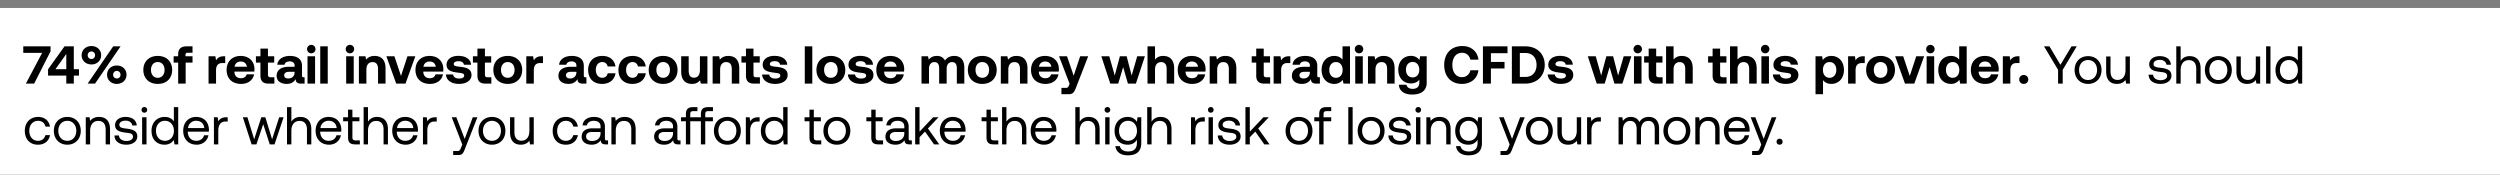 <svg width="329" height="23" viewBox="0 0 329 23" fill="none" xmlns="http://www.w3.org/2000/svg"><rect x="0" y="0" width="329" height="23" fill="#333333" stroke="none"/><path fill="#fff" d="M0 1h329v22H0z"/><path stroke="#7F7F7F" d="M0 .5h329"/><path d="M3.063 6.954h2.485L3.406 11h1.092l2.156-4.249V6.1H3.063v.854zM6.325 9.95h2.4V11h.988V9.95h.679v-.84h-.68V6.1H8.489L6.325 9.117v.833zm2.4-2.849V9.11H7.292l1.435-2.009zm2.02.168c0 .7.546 1.211 1.288 1.211.735 0 1.28-.511 1.28-1.211 0-.7-.546-1.211-1.28-1.211-.742 0-1.288.511-1.288 1.211zM12.508 11l3.36-4.9h-.973l-3.36 4.9h.973zm.006-3.731c0 .287-.21.497-.482.497a.48.48 0 01-.49-.497c0-.28.21-.497.49-.497.273 0 .482.217.482.497zm1.575 2.562c0 .7.546 1.211 1.281 1.211.742 0 1.281-.511 1.281-1.211 0-.7-.539-1.211-1.28-1.211-.736 0-1.281.511-1.281 1.211zm1.771 0a.48.48 0 01-.49.497.479.479 0 01-.482-.497c0-.28.21-.497.482-.497.28 0 .49.217.49.497zm4.9 1.211c1.148 0 1.897-.728 1.897-1.841 0-1.106-.749-1.841-1.897-1.841-1.148 0-1.897.735-1.897 1.841 0 1.106.75 1.841 1.897 1.841zm0-.805c-.553 0-.889-.427-.889-1.036s.336-1.036.89-1.036c.552 0 .895.427.895 1.036s-.343 1.036-.896 1.036zm2.09-2.002h.596V11h.987V8.235h.903v-.833h-.924v-.168c0-.203.098-.294.294-.294h.63V6.1h-.805c-.728 0-1.085.371-1.085 1.036v.266h-.595v.833zm6.619-.833c-.56 0-.84.217-1.037.539l-.09-.539h-.896V11h.986V9.236c0-.546.224-.938.813-.938h.392v-.896h-.169zm2.27 3.64c.96 0 1.582-.56 1.694-1.26h-.973c-.084.336-.364.511-.763.511-.497 0-.826-.308-.847-.819v-.049h2.611c.021-.112.028-.231.028-.336-.014-1.057-.742-1.729-1.82-1.729-1.113 0-1.848.728-1.848 1.848 0 1.113.721 1.834 1.918 1.834zm-.868-2.261c.056-.427.378-.686.805-.686.448 0 .75.245.82.686h-1.625zm3.403 1.19c0 .686.343 1.029 1.029 1.029h.805v-.833h-.49c-.26 0-.357-.105-.357-.357V8.235h.826v-.833h-.826V6.394h-.987v1.008h-.595v.833h.595v1.736zm5.7.196c-.154 0-.23-.035-.23-.224V8.669c0-.861-.582-1.309-1.59-1.309-.952 0-1.596.462-1.666 1.162h.952c.042-.266.301-.441.686-.441.413 0 .644.21.644.532v.175h-.714c-1.078 0-1.652.434-1.652 1.197 0 .686.56 1.057 1.337 1.057.56 0 .924-.231 1.176-.63-.007.343.154.588.665.588h.504v-.833h-.112zm-1.204-.651c-.007.49-.322.812-.84.812-.329 0-.532-.161-.532-.413 0-.301.238-.469.651-.469h.721v.07zm2.195-2.499a.556.556 0 100-1.113.556.556 0 100 1.113zM40.469 11h.994V7.402h-.994V11zm1.675 0h.987V6.1h-.987V11zm3.908-3.983a.556.556 0 100-1.113.556.556 0 100 1.113zM45.555 11h.994V7.402h-.994V11zm3.74-3.64c-.553 0-.882.21-1.113.49l-.091-.448h-.861V11h.987V9.159c0-.623.294-.987.805-.987.497 0 .728.322.728.931V11h.987V9.005c0-1.232-.665-1.645-1.442-1.645zM52.14 11h1.225l1.295-3.598h-1.036l-.854 2.59-.868-2.59h-1.057L52.14 11zm4.456.042c.959 0 1.582-.56 1.694-1.26h-.973c-.084.336-.364.511-.763.511-.497 0-.826-.308-.847-.819v-.049h2.61c.022-.112.029-.231.029-.336-.014-1.057-.742-1.729-1.82-1.729-1.113 0-1.848.728-1.848 1.848 0 1.113.72 1.834 1.918 1.834zm-.868-2.261c.056-.427.378-.686.805-.686.448 0 .749.245.819.686h-1.624zm2.962 1.022c.042.77.72 1.239 1.722 1.239.966 0 1.638-.455 1.638-1.169 0-.812-.686-1.001-1.512-1.085-.518-.063-.826-.091-.826-.364 0-.231.252-.371.637-.371.399 0 .672.175.7.462h.945c-.05-.735-.714-1.162-1.68-1.162-.924-.007-1.547.462-1.547 1.176 0 .742.65.931 1.49 1.029.582.077.827.098.827.392 0 .252-.252.385-.665.385-.483 0-.756-.217-.791-.532h-.938zm4.139.168c0 .686.343 1.029 1.029 1.029h.805v-.833h-.49c-.26 0-.357-.105-.357-.357V8.235h.826v-.833h-.826V6.394h-.987v1.008h-.595v.833h.595v1.736zm3.993 1.071c1.148 0 1.897-.728 1.897-1.841 0-1.106-.75-1.841-1.897-1.841-1.148 0-1.897.735-1.897 1.841 0 1.106.749 1.841 1.897 1.841zm0-.805c-.553 0-.89-.427-.89-1.036s.337-1.036.89-1.036c.553 0 .896.427.896 1.036s-.343 1.036-.896 1.036zm4.463-2.835c-.56 0-.84.217-1.036.539l-.091-.539h-.896V11h.987V9.236c0-.546.224-.938.812-.938h.392v-.896h-.168zm5.775 2.765c-.154 0-.23-.035-.23-.224V8.669c0-.861-.582-1.309-1.59-1.309-.952 0-1.596.462-1.666 1.162h.952c.042-.266.301-.441.686-.441.413 0 .644.21.644.532v.175h-.714c-1.078 0-1.652.434-1.652 1.197 0 .686.56 1.057 1.337 1.057.56 0 .924-.231 1.176-.63-.007.343.154.588.665.588h.504v-.833h-.112zm-1.204-.651c-.007.49-.322.812-.84.812-.329 0-.532-.161-.532-.413 0-.301.238-.469.651-.469h.721v.07zm3.378 1.526c.98 0 1.631-.539 1.771-1.4H79.97c-.07.364-.329.595-.714.595-.518 0-.847-.42-.847-1.036 0-.609.33-1.036.847-1.036.385 0 .63.224.714.581H81c-.14-.854-.75-1.386-1.73-1.386-1.14 0-1.869.728-1.869 1.841 0 1.134.693 1.841 1.834 1.841zm3.986 0c.98 0 1.63-.539 1.77-1.4h-1.035c-.07.364-.33.595-.714.595-.518 0-.847-.42-.847-1.036 0-.609.329-1.036.847-1.036.385 0 .63.224.714.581h1.029c-.14-.854-.75-1.386-1.73-1.386-1.14 0-1.868.728-1.868 1.841 0 1.134.693 1.841 1.834 1.841zm4.048 0c1.148 0 1.897-.728 1.897-1.841 0-1.106-.749-1.841-1.897-1.841-1.148 0-1.897.735-1.897 1.841 0 1.106.749 1.841 1.897 1.841zm0-.805c-.553 0-.889-.427-.889-1.036s.336-1.036.889-1.036c.553 0 .896.427.896 1.036s-.343 1.036-.896 1.036zm4.841-1.036c0 .665-.287 1.022-.777 1.022-.49 0-.7-.315-.7-.959V7.402h-.987v1.995c0 1.274.686 1.645 1.428 1.645.511 0 .826-.196 1.057-.476l.091.434h.875V7.402h-.987v1.799zm3.739-1.841c-.553 0-.882.21-1.114.49l-.09-.448h-.862V11h.987V9.159c0-.623.294-.987.805-.987.498 0 .728.322.728.931V11h.987V9.005c0-1.232-.665-1.645-1.442-1.645zm2.322 2.611c0 .686.343 1.029 1.03 1.029h.804v-.833h-.49c-.259 0-.357-.105-.357-.357V8.235h.826v-.833h-.826V6.394h-.987v1.008h-.595v.833h.595v1.736zm2.123-.168c.042.77.721 1.239 1.722 1.239.966 0 1.638-.455 1.638-1.169 0-.812-.686-1.001-1.512-1.085-.518-.063-.826-.091-.826-.364 0-.231.252-.371.637-.371.399 0 .672.175.7.462h.945c-.049-.735-.714-1.162-1.68-1.162-.924-.007-1.547.462-1.547 1.176 0 .742.651.931 1.491 1.029.581.077.826.098.826.392 0 .252-.252.385-.665.385-.483 0-.756-.217-.791-.532h-.938zM105.909 11h.987V6.1h-.987V11zm3.432.042c1.148 0 1.897-.728 1.897-1.841 0-1.106-.749-1.841-1.897-1.841-1.148 0-1.897.735-1.897 1.841 0 1.106.749 1.841 1.897 1.841zm0-.805c-.553 0-.889-.427-.889-1.036s.336-1.036.889-1.036c.553 0 .896.427.896 1.036s-.343 1.036-.896 1.036zm2.245-.434c.042.77.721 1.239 1.722 1.239.966 0 1.638-.455 1.638-1.169 0-.812-.686-1.001-1.512-1.085-.518-.063-.826-.091-.826-.364 0-.231.252-.371.637-.371.399 0 .672.175.7.462h.945c-.049-.735-.714-1.162-1.68-1.162-.924-.007-1.547.462-1.547 1.176 0 .742.651.931 1.491 1.029.581.077.826.098.826.392 0 .252-.252.385-.665.385-.483 0-.756-.217-.791-.532h-.938zm5.658 1.239c.959 0 1.582-.56 1.694-1.26h-.973c-.084.336-.364.511-.763.511-.497 0-.826-.308-.847-.819v-.049h2.611c.021-.112.028-.231.028-.336-.014-1.057-.742-1.729-1.82-1.729-1.113 0-1.848.728-1.848 1.848 0 1.113.721 1.834 1.918 1.834zm-.868-2.261c.056-.427.378-.686.805-.686.448 0 .749.245.819.686h-1.624zm9.199-1.421c-.546 0-.966.224-1.218.609-.224-.455-.637-.616-1.078-.609-.525.007-.84.21-1.057.49l-.091-.448h-.861V11h.987V9.04c0-.539.28-.868.707-.868.434 0 .63.28.63.819V11h.987V9.033c0-.546.287-.861.714-.861s.623.28.623.819V11h.987V8.935c0-1.155-.588-1.575-1.33-1.575zm3.693 3.682c1.148 0 1.897-.728 1.897-1.841 0-1.106-.749-1.841-1.897-1.841-1.148 0-1.897.735-1.897 1.841 0 1.106.749 1.841 1.897 1.841zm0-.805c-.553 0-.889-.427-.889-1.036s.336-1.036.889-1.036c.553 0 .896.427.896 1.036s-.343 1.036-.896 1.036zm4.505-2.877c-.553 0-.882.21-1.113.49l-.091-.448h-.861V11h.987V9.159c0-.623.294-.987.805-.987.497 0 .728.322.728.931V11h.987V9.005c0-1.232-.665-1.645-1.442-1.645zm3.828 3.682c.959 0 1.582-.56 1.694-1.26h-.973c-.084.336-.364.511-.763.511-.497 0-.826-.308-.847-.819v-.049h2.611c.021-.112.028-.231.028-.336-.014-1.057-.742-1.729-1.82-1.729-1.113 0-1.848.728-1.848 1.848 0 1.113.721 1.834 1.918 1.834zm-.868-2.261c.056-.427.378-.686.805-.686.448 0 .749.245.819.686h-1.624zm4.023 2.24l-.091.238c-.098.245-.182.308-.434.308h-.546v.833h.959c.56 0 .742-.294.966-.889l1.596-4.109h-1.057l-.854 2.562-.875-2.562h-1.05l1.386 3.619zm5.355-.021h1.05l.644-2.17.63 2.17h1.05l1.183-3.598h-1.008l-.735 2.541-.658-2.541h-.889l-.679 2.534-.721-2.534h-1.043L146.111 11zm6.953-3.64c-.511 0-.833.203-1.064.483V6.1h-.987V11H152V9.152c0-.616.301-.98.805-.98.49 0 .728.329.728.917V11h.987V9.005c0-1.218-.658-1.645-1.456-1.645zm3.842 3.682c.959 0 1.582-.56 1.694-1.26h-.973c-.084.336-.364.511-.763.511-.497 0-.826-.308-.847-.819v-.049h2.611c.021-.112.028-.231.028-.336-.014-1.057-.742-1.729-1.82-1.729-1.113 0-1.848.728-1.848 1.848 0 1.113.721 1.834 1.918 1.834zm-.868-2.261c.056-.427.378-.686.805-.686.448 0 .749.245.819.686h-1.624zm5.223-1.421c-.553 0-.882.21-1.113.49l-.091-.448h-.861V11h.987V9.159c0-.623.294-.987.805-.987.497 0 .728.322.728.931V11h.987V9.005c0-1.232-.665-1.645-1.442-1.645zm4.059 2.611c0 .686.343 1.029 1.029 1.029h.805v-.833h-.49c-.259 0-.357-.105-.357-.357V8.235h.826v-.833h-.826V6.394h-.987v1.008h-.595v.833h.595v1.736zm4.314-2.569c-.56 0-.84.217-1.036.539l-.091-.539h-.896V11h.987V9.236c0-.546.224-.938.812-.938h.392v-.896h-.168zm3.95 2.765c-.154 0-.231-.035-.231-.224V8.669c0-.861-.581-1.309-1.589-1.309-.952 0-1.596.462-1.666 1.162h.952c.042-.266.301-.441.686-.441.413 0 .644.21.644.532v.175h-.714c-1.078 0-1.652.434-1.652 1.197 0 .686.56 1.057 1.337 1.057.56 0 .924-.231 1.176-.63-.007.343.154.588.665.588h.504v-.833h-.112zm-1.204-.651c-.007.49-.322.812-.84.812-.329 0-.532-.161-.532-.413 0-.301.238-.469.651-.469h.721v.07zm4.295-1.666c-.231-.294-.588-.49-1.085-.49-.959 0-1.666.721-1.666 1.834 0 1.141.707 1.848 1.673 1.848.518 0 .868-.231 1.106-.539l.098.497h.861V6.1h-.987v1.75zm-.861 2.387c-.539 0-.882-.42-.882-1.036 0-.616.343-1.036.882-1.036.539 0 .875.427.875 1.043 0 .609-.336 1.029-.875 1.029zm3.033-3.22a.556.556 0 100-1.113.556.556 0 100 1.113zM178.35 11h.994V7.402h-.994V11zm3.74-3.64c-.553 0-.882.21-1.113.49l-.091-.448h-.861V11h.987V9.159c0-.623.294-.987.805-.987.497 0 .728.322.728.931V11h.987V9.005c0-1.232-.665-1.645-1.442-1.645zm4.71.539a1.346 1.346 0 00-1.12-.546c-.959 0-1.666.714-1.666 1.813 0 1.113.707 1.82 1.673 1.813.504 0 .861-.196 1.099-.497v.378c0 .56-.329.833-.882.833-.455 0-.728-.196-.819-.539h-.994c.049.833.735 1.288 1.736 1.288 1.379 0 1.925-.658 1.925-1.547V7.402h-.868l-.084.497zm-.896 2.289c-.539 0-.882-.413-.882-1.015 0-.602.343-1.022.882-1.022.539 0 .875.427.875 1.029 0 .595-.336 1.008-.875 1.008zm6.491.854c1.197 0 2.044-.728 2.163-1.792h-1.057c-.126.546-.518.903-1.113.903-.791 0-1.26-.665-1.26-1.603 0-.945.476-1.603 1.274-1.603.581 0 .973.357 1.099.903h1.064c-.126-1.064-.945-1.792-2.107-1.792-1.484 0-2.401.987-2.401 2.492s.882 2.492 2.338 2.492zm2.759-.042h1.05V9.012h1.792v-.861h-1.792V7.003h2.184V6.1h-3.234V11zm5.593 0c1.526 0 2.541-1.022 2.541-2.457 0-1.442-1.015-2.443-2.541-2.443h-1.785V11h1.785zm-.735-4.025h.735c.938 0 1.463.63 1.463 1.568 0 .931-.525 1.582-1.463 1.582h-.735v-3.15zm3.668 2.828c.042.77.721 1.239 1.722 1.239.966 0 1.638-.455 1.638-1.169 0-.812-.686-1.001-1.512-1.085-.518-.063-.826-.091-.826-.364 0-.231.252-.371.637-.371.399 0 .672.175.7.462h.945c-.049-.735-.714-1.162-1.68-1.162-.924-.007-1.547.462-1.547 1.176 0 .742.651.931 1.491 1.029.581.077.826.098.826.392 0 .252-.252.385-.665.385-.483 0-.756-.217-.791-.532h-.938zM210.129 11h1.05l.644-2.17.63 2.17h1.05l1.183-3.598h-1.008l-.735 2.541-.658-2.541h-.889l-.679 2.534-.721-2.534h-1.043L210.129 11zm5.399-3.983a.556.556 0 100-1.113.556.556 0 100 1.113zM215.031 11h.994V7.402h-.994V11zm1.934-1.029c0 .686.343 1.029 1.029 1.029h.805v-.833h-.49c-.259 0-.357-.105-.357-.357V8.235h.826v-.833h-.826V6.394h-.987v1.008h-.595v.833h.595v1.736zm4.342-2.611c-.511 0-.833.203-1.064.483V6.1h-.987V11h.987V9.152c0-.616.301-.98.805-.98.49 0 .728.329.728.917V11h.987V9.005c0-1.218-.658-1.645-1.456-1.645zm4.073 2.611c0 .686.343 1.029 1.029 1.029h.805v-.833h-.49c-.259 0-.357-.105-.357-.357V8.235h.826v-.833h-.826V6.394h-.987v1.008h-.595v.833h.595v1.736zm4.342-2.611c-.511 0-.833.203-1.064.483V6.1h-.987V11h.987V9.152c0-.616.301-.98.805-.98.49 0 .728.329.728.917V11h.987V9.005c0-1.218-.658-1.645-1.456-1.645zm2.575-.343a.556.556 0 100-1.113.556.556 0 100 1.113zM231.8 11h.994V7.402h-.994V11zm1.507-1.197c.042.77.721 1.239 1.722 1.239.966 0 1.638-.455 1.638-1.169 0-.812-.686-1.001-1.512-1.085-.518-.063-.826-.091-.826-.364 0-.231.252-.371.637-.371.399 0 .672.175.7.462h.945c-.049-.735-.714-1.162-1.68-1.162-.924-.007-1.547.462-1.547 1.176 0 .742.651.931 1.491 1.029.581.077.826.098.826.392 0 .252-.252.385-.665.385-.483 0-.756-.217-.791-.532h-.938zm7.681-2.443c-.511 0-.875.231-1.106.539l-.098-.497h-.861V12.4h.987v-1.855c.231.294.588.497 1.085.497.966 0 1.666-.714 1.666-1.834 0-1.134-.7-1.855-1.673-1.848zm-.217 2.877c-.539 0-.875-.427-.875-1.043 0-.609.336-1.029.875-1.029.539 0 .889.42.889 1.029 0 .616-.35 1.043-.889 1.043zm4.461-2.835c-.56 0-.84.217-1.036.539l-.091-.539h-.896V11h.987V9.236c0-.546.224-.938.812-.938h.392v-.896h-.168zm2.25 3.64c1.148 0 1.897-.728 1.897-1.841 0-1.106-.749-1.841-1.897-1.841-1.148 0-1.897.735-1.897 1.841 0 1.106.749 1.841 1.897 1.841zm0-.805c-.553 0-.889-.427-.889-1.036s.336-1.036.889-1.036c.553 0 .896.427.896 1.036s-.343 1.036-.896 1.036zm3.214.763h1.225l1.295-3.598h-1.036l-.854 2.59-.868-2.59h-1.057L250.696 11zm3.346-3.983a.556.556 0 100-1.113.556.556 0 100 1.113zM253.545 11h.994V7.402h-.994V11zm4.286-3.15c-.231-.294-.588-.49-1.085-.49-.959 0-1.666.721-1.666 1.834 0 1.141.707 1.848 1.673 1.848.518 0 .868-.231 1.106-.539l.098.497h.861V6.1h-.987v1.75zm-.861 2.387c-.539 0-.882-.42-.882-1.036 0-.616.343-1.036.882-1.036.539 0 .875.427.875 1.043 0 .609-.336 1.029-.875 1.029zm4.314.805c.959 0 1.582-.56 1.694-1.26h-.973c-.084.336-.364.511-.763.511-.497 0-.826-.308-.847-.819v-.049h2.611c.021-.112.028-.231.028-.336-.014-1.057-.742-1.729-1.82-1.729-1.113 0-1.848.728-1.848 1.848 0 1.113.721 1.834 1.918 1.834zm-.868-2.261c.056-.427.378-.686.805-.686.448 0 .749.245.819.686h-1.624zm5.18-1.379c-.56 0-.84.217-1.036.539l-.091-.539h-.896V11h.987V9.236c0-.546.224-.938.812-.938h.392v-.896h-.168zm.136 3.059c0 .336.252.581.595.581a.574.574 0 00.595-.581.576.576 0 00-.595-.588.572.572 0 00-.595.588zm5.111-1.274V11h.609V9.187L273.3 6.1h-.686l-1.463 2.429-1.442-2.429h-.714l1.848 3.087zm3.947 1.855c1.043 0 1.771-.742 1.771-1.827s-.728-1.827-1.771-1.827-1.771.742-1.771 1.827.728 1.827 1.771 1.827zm0-.511c-.707 0-1.183-.553-1.183-1.316s.476-1.316 1.183-1.316c.707 0 1.183.553 1.183 1.316s-.476 1.316-1.183 1.316zm4.928-1.316c0 .805-.392 1.302-1.043 1.302-.595 0-.931-.392-.931-1.134V7.43h-.574v1.988c0 1.183.623 1.624 1.407 1.624.588 0 .931-.252 1.141-.518l.077.476h.497V7.43h-.574v1.785zm3.042.609c.014.784.651 1.218 1.575 1.218.791 0 1.428-.413 1.428-1.078 0-.791-.651-.945-1.463-1.043-.518-.063-.896-.112-.896-.504 0-.329.336-.539.833-.539.49 0 .826.273.868.637h.588c-.056-.742-.644-1.12-1.456-1.127-.805-.007-1.4.42-1.4 1.071 0 .742.637.903 1.435 1.001.532.063.924.098.924.546 0 .329-.357.546-.861.546-.595 0-.966-.308-.987-.728h-.588zm5.39-2.436c-.602 0-.966.294-1.176.63V6.1h-.574V11h.574V9.215c0-.805.413-1.302 1.078-1.302.616 0 .973.392.973 1.134V11h.574V9.012c0-1.183-.651-1.624-1.449-1.624zm3.784 3.654c1.043 0 1.771-.742 1.771-1.827s-.728-1.827-1.771-1.827-1.771.742-1.771 1.827.728 1.827 1.771 1.827zm0-.511c-.707 0-1.183-.553-1.183-1.316s.476-1.316 1.183-1.316c.707 0 1.183.553 1.183 1.316s-.476 1.316-1.183 1.316zm4.929-1.316c0 .805-.392 1.302-1.043 1.302-.595 0-.931-.392-.931-1.134V7.43h-.574v1.988c0 1.183.623 1.624 1.407 1.624.588 0 .931-.252 1.141-.518l.077.476h.497V7.43h-.574v1.785zM298.219 11h.574V6.1h-.574V11zm4.175-3.024c-.217-.343-.623-.588-1.225-.588-.987 0-1.715.735-1.715 1.827 0 1.162.728 1.827 1.715 1.827.602 0 .987-.287 1.225-.616l.077.574h.497V6.1h-.574v1.876zm-1.169 2.555c-.707 0-1.183-.539-1.183-1.316s.476-1.316 1.183-1.316c.7 0 1.176.546 1.176 1.33 0 .763-.476 1.302-1.176 1.302zM4.995 19.042c.868 0 1.449-.49 1.589-1.26h-.609c-.112.455-.462.749-.973.749-.686 0-1.148-.532-1.148-1.309 0-.777.462-1.323 1.148-1.323.525 0 .875.287.98.763h.602c-.147-.784-.7-1.274-1.575-1.274-1.036 0-1.743.742-1.743 1.834 0 1.113.686 1.82 1.729 1.82zm3.863 0c1.043 0 1.771-.742 1.771-1.827s-.728-1.827-1.77-1.827c-1.044 0-1.772.742-1.772 1.827s.728 1.827 1.771 1.827zm0-.511c-.707 0-1.183-.553-1.183-1.316s.476-1.316 1.183-1.316c.707 0 1.183.553 1.183 1.316s-.476 1.316-1.183 1.316zm4.18-3.143c-.603 0-.966.252-1.177.525l-.077-.483h-.497V19h.574v-1.785c0-.805.406-1.302 1.079-1.302.623 0 .966.392.966 1.134V19h.573v-1.988c0-1.183-.636-1.624-1.441-1.624zm2.026 2.436c.014.784.651 1.218 1.575 1.218.791 0 1.428-.413 1.428-1.078 0-.791-.65-.945-1.463-1.043-.518-.063-.896-.112-.896-.504 0-.329.336-.539.833-.539.49 0 .826.273.868.637h.588c-.056-.742-.644-1.12-1.456-1.127-.805-.007-1.4.42-1.4 1.071 0 .742.637.903 1.435 1.001.532.063.924.098.924.546 0 .329-.357.546-.86.546-.596 0-.967-.308-.988-.728h-.588zm3.934-2.996a.36.36 0 00.371-.371.36.36 0 00-.37-.371.36.36 0 00-.371.371.36.36 0 00.37.371zM18.704 19h.575v-3.57h-.575V19zm4.175-3.024c-.217-.343-.623-.588-1.225-.588-.987 0-1.715.735-1.715 1.827 0 1.162.728 1.827 1.715 1.827.602 0 .987-.287 1.225-.616l.077.574h.497v-4.9h-.574v1.876zm-1.17 2.555c-.706 0-1.182-.539-1.182-1.316s.476-1.316 1.183-1.316c.7 0 1.176.546 1.176 1.33 0 .763-.476 1.302-1.176 1.302zm4.17.511c.827 0 1.415-.525 1.555-1.239h-.581c-.12.462-.511.728-1.015.728-.68 0-1.106-.476-1.127-1.155v-.049h2.772c.007-.084.014-.168.014-.245-.028-1.057-.686-1.694-1.694-1.694s-1.694.742-1.694 1.827c0 1.092.7 1.827 1.77 1.827zm-1.133-2.191a1.057 1.057 0 011.064-.959c.595 0 1.015.343 1.07.959h-2.134zm5.058-1.421c-.637 0-.91.266-1.078.539l-.077-.539h-.497V19h.574v-1.82c0-.567.203-1.19.952-1.19h.287v-.56h-.161zm3.31 3.57h.63l.895-2.653L35.5 19h.63l1.19-3.57h-.58l-.932 2.905-.889-2.905h-.532l-.938 2.905-.889-2.905h-.602L33.113 19zm6.406-3.612c-.602 0-.966.294-1.176.63V14.1h-.574V19h.574v-1.785c0-.805.413-1.302 1.078-1.302.616 0 .973.392.973 1.134V19h.574v-1.988c0-1.183-.651-1.624-1.45-1.624zm3.785 3.654c.826 0 1.414-.525 1.554-1.239h-.581c-.12.462-.511.728-1.015.728-.68 0-1.106-.476-1.127-1.155v-.049h2.772c.007-.084.014-.168.014-.245-.028-1.057-.686-1.694-1.694-1.694s-1.694.742-1.694 1.827c0 1.092.7 1.827 1.77 1.827zm-1.134-2.191a1.057 1.057 0 011.064-.959c.595 0 1.015.343 1.07.959h-2.134zm3.63 1.218c0 .63.246.931.932.931h.623v-.525h-.567c-.308 0-.413-.112-.413-.413v-2.107h.924v-.525h-.924v-1.001h-.574v1.001h-.644v.525h.644v2.114zm3.802-2.681c-.602 0-.966.294-1.176.63V14.1h-.574V19h.574v-1.785c0-.805.413-1.302 1.078-1.302.616 0 .973.392.973 1.134V19h.574v-1.988c0-1.183-.651-1.624-1.45-1.624zm3.785 3.654c.826 0 1.414-.525 1.554-1.239h-.581c-.12.462-.511.728-1.015.728-.68 0-1.106-.476-1.127-1.155v-.049h2.772c.007-.084.014-.168.014-.245-.028-1.057-.686-1.694-1.694-1.694s-1.694.742-1.694 1.827c0 1.092.7 1.827 1.77 1.827zm-1.134-2.191a1.057 1.057 0 011.064-.959c.595 0 1.015.343 1.07.959h-2.134zm5.058-1.421c-.637 0-.91.266-1.078.539l-.077-.539h-.497V19h.574v-1.82c0-.567.203-1.19.952-1.19h.287v-.56h-.161zm3.526 3.591l-.175.434c-.133.336-.189.42-.518.42h-.51v.525h.685c.504 0 .637-.224.861-.798l1.645-4.172h-.609l-1.064 2.849-1.099-2.849h-.609l1.393 3.591zm3.904.021c1.043 0 1.771-.742 1.771-1.827s-.728-1.827-1.77-1.827c-1.044 0-1.772.742-1.772 1.827s.728 1.827 1.771 1.827zm0-.511c-.707 0-1.183-.553-1.183-1.316s.476-1.316 1.183-1.316c.707 0 1.183.553 1.183 1.316s-.476 1.316-1.183 1.316zm4.928-1.316c0 .805-.392 1.302-1.043 1.302-.595 0-.93-.392-.93-1.134V15.43h-.575v1.988c0 1.183.623 1.624 1.407 1.624.588 0 .931-.252 1.141-.518l.077.476h.497v-3.57h-.574v1.785zm4.792 1.827c.868 0 1.449-.49 1.589-1.26h-.61c-.111.455-.461.749-.972.749-.686 0-1.148-.532-1.148-1.309 0-.777.462-1.323 1.148-1.323.525 0 .875.287.98.763h.602c-.147-.784-.7-1.274-1.575-1.274-1.036 0-1.743.742-1.743 1.834 0 1.113.686 1.82 1.729 1.82zm5.375-.567c-.16 0-.23-.049-.23-.238v-1.561c0-.833-.526-1.288-1.436-1.288-.86 0-1.428.413-1.512 1.113h.574c.07-.364.406-.602.91-.602.56 0 .89.28.89.742v.245h-1.05c-.939 0-1.436.399-1.436 1.113 0 .651.532 1.043 1.316 1.043.616 0 .973-.273 1.197-.595.007.35.168.553.644.553h.315v-.525h-.182zm-.805-.931c0 .595-.413 1.008-1.127 1.008-.476 0-.777-.238-.777-.588 0-.406.287-.595.798-.595h1.106v.175zm3.178-2.156c-.602 0-.966.252-1.176.525l-.077-.483h-.497V19h.574v-1.785c0-.805.406-1.302 1.078-1.302.623 0 .966.392.966 1.134V19h.574v-1.988c0-1.183-.637-1.624-1.442-1.624zm7.163 3.087c-.16 0-.23-.049-.23-.238v-1.561c0-.833-.526-1.288-1.436-1.288-.86 0-1.428.413-1.512 1.113h.574c.07-.364.406-.602.91-.602.56 0 .89.28.89.742v.245h-1.05c-.939 0-1.436.399-1.436 1.113 0 .651.532 1.043 1.316 1.043.616 0 .973-.273 1.197-.595.007.35.168.553.644.553h.315v-.525h-.182zm-.805-.931c0 .595-.413 1.008-1.127 1.008-.476 0-.777-.238-.777-.588 0-.406.287-.595.798-.595h1.106v.175zm5.258-2.919V14.1h-.658c-.666 0-.931.301-.931.931v.399h-1.4v-.413c0-.273.105-.392.391-.392h.553V14.1h-.588c-.665 0-.93.301-.93.931v.399h-.645v.525h.645V19h.573v-3.045h1.4V19h.575v-3.045h1.007v-.525h-1.007v-.413c0-.273.104-.392.391-.392h.624zm1.897 4.417c1.043 0 1.77-.742 1.77-1.827s-.727-1.827-1.77-1.827c-1.043 0-1.772.742-1.772 1.827s.729 1.827 1.772 1.827zm0-.511c-.707 0-1.183-.553-1.183-1.316s.475-1.316 1.182-1.316c.708 0 1.184.553 1.184 1.316s-.477 1.316-1.184 1.316zm4.08-3.101c-.636 0-.91.266-1.077.539l-.077-.539h-.497V19h.574v-1.82c0-.567.203-1.19.952-1.19h.287v-.56h-.161zm3.268.546c-.217-.343-.623-.588-1.225-.588-.987 0-1.715.735-1.715 1.827 0 1.162.728 1.827 1.715 1.827.602 0 .987-.287 1.225-.616l.077.574h.497v-4.9h-.574v1.876zm-1.169 2.555c-.707 0-1.183-.539-1.183-1.316s.476-1.316 1.183-1.316c.7 0 1.176.546 1.176 1.33 0 .763-.476 1.302-1.176 1.302zm4.623-.462c0 .63.245.931.931.931h.623v-.525h-.567c-.308 0-.413-.112-.413-.413v-2.107h.924v-.525h-.924v-1.001h-.574v1.001h-.644v.525h.644v2.114zm3.608.973c1.043 0 1.771-.742 1.771-1.827s-.728-1.827-1.771-1.827-1.771.742-1.771 1.827.728 1.827 1.771 1.827zm0-.511c-.707 0-1.183-.553-1.183-1.316s.476-1.316 1.183-1.316c.707 0 1.183.553 1.183 1.316s-.476 1.316-1.183 1.316zm4.527-.462c0 .63.245.931.931.931h.623v-.525h-.567c-.308 0-.413-.112-.413-.413v-2.107h.924v-.525h-.924v-1.001h-.574v1.001h-.644v.525h.644v2.114zm5.154.406c-.161 0-.231-.049-.231-.238v-1.561c0-.833-.525-1.288-1.435-1.288-.861 0-1.428.413-1.512 1.113h.574c.07-.364.406-.602.91-.602.56 0 .889.28.889.742v.245h-1.05c-.938 0-1.435.399-1.435 1.113 0 .651.532 1.043 1.316 1.043.616 0 .973-.273 1.197-.595.007.35.168.553.644.553h.315v-.525h-.182zm-.805-.931c0 .595-.413 1.008-1.127 1.008-.476 0-.777-.238-.777-.588 0-.406.287-.595.798-.595h1.106v.175zM120.437 19h.574v-.938l.721-.742 1.183 1.68h.693l-1.491-2.093 1.393-1.477h-.707l-1.792 1.897V14.1h-.574V19zm5.015.042c.826 0 1.414-.525 1.554-1.239h-.581c-.119.462-.511.728-1.015.728-.679 0-1.106-.476-1.127-1.155v-.049h2.772c.007-.084.014-.168.014-.245-.028-1.057-.686-1.694-1.694-1.694s-1.694.742-1.694 1.827c0 1.092.7 1.827 1.771 1.827zm-1.134-2.191a1.057 1.057 0 011.064-.959c.595 0 1.015.343 1.071.959h-2.135zm5.504 1.218c0 .63.245.931.931.931h.623v-.525h-.567c-.308 0-.413-.112-.413-.413v-2.107h.924v-.525h-.924v-1.001h-.574v1.001h-.644v.525h.644v2.114zm3.801-2.681c-.602 0-.966.294-1.176.63V14.1h-.574V19h.574v-1.785c0-.805.413-1.302 1.078-1.302.616 0 .973.392.973 1.134V19h.574v-1.988c0-1.183-.651-1.624-1.449-1.624zm3.785 3.654c.826 0 1.414-.525 1.554-1.239h-.581c-.119.462-.511.728-1.015.728-.679 0-1.106-.476-1.127-1.155v-.049h2.772c.007-.084.014-.168.014-.245-.028-1.057-.686-1.694-1.694-1.694s-1.694.742-1.694 1.827c0 1.092.7 1.827 1.771 1.827zm-1.134-2.191a1.057 1.057 0 011.064-.959c.595 0 1.015.343 1.071.959h-2.135zm6.988-1.463c-.602 0-.966.294-1.176.63V14.1h-.574V19h.574v-1.785c0-.805.413-1.302 1.078-1.302.616 0 .973.392.973 1.134V19h.574v-1.988c0-1.183-.651-1.624-1.449-1.624zm2.475-.56a.36.36 0 00.371-.371.36.36 0 00-.371-.371.36.36 0 00-.371.371.36.36 0 00.371.371zM145.443 19h.574v-3.57h-.574V19zm4.174-2.954c-.224-.399-.623-.658-1.225-.658-.987 0-1.715.735-1.715 1.827 0 1.162.728 1.827 1.715 1.827.602 0 .987-.252 1.225-.658v.42c0 .777-.406 1.127-1.155 1.127-.595 0-.994-.252-1.092-.7h-.588c.091.784.728 1.211 1.638 1.211 1.225 0 1.771-.588 1.771-1.617V15.43h-.497l-.077.616zm-1.169 2.485c-.707 0-1.183-.539-1.183-1.316s.476-1.316 1.183-1.316c.7 0 1.176.546 1.176 1.33 0 .763-.476 1.302-1.176 1.302zm4.275-3.143c-.602 0-.966.294-1.176.63V14.1h-.574V19h.574v-1.785c0-.805.413-1.302 1.078-1.302.616 0 .973.392.973 1.134V19h.574v-1.988c0-1.183-.651-1.624-1.449-1.624zm5.665.042c-.637 0-.91.266-1.078.539l-.077-.539h-.497V19h.574v-1.82c0-.567.203-1.19.952-1.19h.287v-.56h-.161zm.952-.602a.36.36 0 00.371-.371.36.36 0 00-.371-.371.36.36 0 00-.371.371.36.36 0 00.371.371zM159.046 19h.574v-3.57h-.574V19zm1.214-1.176c.014.784.651 1.218 1.575 1.218.791 0 1.428-.413 1.428-1.078 0-.791-.651-.945-1.463-1.043-.518-.063-.896-.112-.896-.504 0-.329.336-.539.833-.539.49 0 .826.273.868.637h.588c-.056-.742-.644-1.12-1.456-1.127-.805-.007-1.4.42-1.4 1.071 0 .742.637.903 1.435 1.001.532.063.924.098.924.546 0 .329-.357.546-.861.546-.595 0-.966-.308-.987-.728h-.588zM163.9 19h.574v-.938l.721-.742 1.183 1.68h.693l-1.491-2.093 1.393-1.477h-.707l-1.792 1.897V14.1h-.574V19zm7.052.042c1.043 0 1.771-.742 1.771-1.827s-.728-1.827-1.771-1.827-1.771.742-1.771 1.827.728 1.827 1.771 1.827zm0-.511c-.707 0-1.183-.553-1.183-1.316s.476-1.316 1.183-1.316c.707 0 1.183.553 1.183 1.316s-.476 1.316-1.183 1.316zm2.01-2.576h.644V19h.574v-3.045h1.008v-.525h-1.008v-.413c0-.273.105-.392.392-.392h.616V14.1h-.651c-.665 0-.931.301-.931.931v.399h-.644v.525zM177.435 19h.574v-4.9h-.574V19zm3.005.042c1.043 0 1.771-.742 1.771-1.827s-.728-1.827-1.771-1.827-1.771.742-1.771 1.827.728 1.827 1.771 1.827zm0-.511c-.707 0-1.183-.553-1.183-1.316s.476-1.316 1.183-1.316c.707 0 1.183.553 1.183 1.316s-.476 1.316-1.183 1.316zm2.269-.707c.014.784.651 1.218 1.575 1.218.791 0 1.428-.413 1.428-1.078 0-.791-.651-.945-1.463-1.043-.518-.063-.896-.112-.896-.504 0-.329.336-.539.833-.539.49 0 .826.273.868.637h.588c-.056-.742-.644-1.12-1.456-1.127-.805-.007-1.4.42-1.4 1.071 0 .742.637.903 1.435 1.001.532.063.924.098.924.546 0 .329-.357.546-.861.546-.595 0-.966-.308-.987-.728h-.588zm3.934-2.996a.36.36 0 00.371-.371.36.36 0 00-.371-.371.36.36 0 00-.371.371.36.36 0 00.371.371zM186.349 19h.574v-3.57h-.574V19zm3.11-3.612c-.602 0-.966.252-1.176.525l-.077-.483h-.497V19h.574v-1.785c0-.805.406-1.302 1.078-1.302.623 0 .966.392.966 1.134V19h.574v-1.988c0-1.183-.637-1.624-1.442-1.624zm4.988.658c-.224-.399-.623-.658-1.225-.658-.987 0-1.715.735-1.715 1.827 0 1.162.728 1.827 1.715 1.827.602 0 .987-.252 1.225-.658v.42c0 .777-.406 1.127-1.155 1.127-.595 0-.994-.252-1.092-.7h-.588c.091.784.728 1.211 1.638 1.211 1.225 0 1.771-.588 1.771-1.617V15.43h-.497l-.077.616zm-1.169 2.485c-.707 0-1.183-.539-1.183-1.316s.476-1.316 1.183-1.316c.7 0 1.176.546 1.176 1.33 0 .763-.476 1.302-1.176 1.302zm5.393.49l-.175.434c-.133.336-.189.42-.518.42h-.511v.525h.686c.504 0 .637-.224.861-.798l1.645-4.172h-.609l-1.064 2.849-1.099-2.849h-.609l1.393 3.591zm3.904.021c1.043 0 1.771-.742 1.771-1.827s-.728-1.827-1.771-1.827-1.771.742-1.771 1.827.728 1.827 1.771 1.827zm0-.511c-.707 0-1.183-.553-1.183-1.316s.476-1.316 1.183-1.316c.707 0 1.183.553 1.183 1.316s-.476 1.316-1.183 1.316zm4.928-1.316c0 .805-.392 1.302-1.043 1.302-.595 0-.931-.392-.931-1.134V15.43h-.574v1.988c0 1.183.623 1.624 1.407 1.624.588 0 .931-.252 1.141-.518l.077.476h.497v-3.57h-.574v1.785zm3.009-1.785c-.637 0-.91.266-1.078.539l-.077-.539h-.497V19h.574v-1.82c0-.567.203-1.19.952-1.19h.287v-.56h-.161zm6.473-.042c-.637 0-1.022.294-1.239.679-.203-.455-.63-.679-1.127-.679a1.21 1.21 0 00-1.043.532l-.077-.49h-.497V19h.574v-1.883c0-.714.357-1.204.945-1.204.546 0 .861.364.861 1.064V19h.574v-1.911c0-.728.364-1.176.959-1.176.539 0 .847.364.847 1.064V19h.574v-2.058c0-1.127-.609-1.554-1.351-1.554zm3.692 3.654c1.043 0 1.771-.742 1.771-1.827s-.728-1.827-1.771-1.827-1.771.742-1.771 1.827.728 1.827 1.771 1.827zm0-.511c-.707 0-1.183-.553-1.183-1.316s.476-1.316 1.183-1.316c.707 0 1.183.553 1.183 1.316s-.476 1.316-1.183 1.316zm4.179-3.143c-.602 0-.966.252-1.176.525l-.077-.483h-.497V19h.574v-1.785c0-.805.406-1.302 1.078-1.302.623 0 .966.392.966 1.134V19h.574v-1.988c0-1.183-.637-1.624-1.442-1.624zm3.778 3.654c.826 0 1.414-.525 1.554-1.239h-.581c-.119.462-.511.728-1.015.728-.679 0-1.106-.476-1.127-1.155v-.049h2.772c.007-.084.014-.168.014-.245-.028-1.057-.686-1.694-1.694-1.694s-1.694.742-1.694 1.827c0 1.092.7 1.827 1.771 1.827zm-1.134-2.191a1.057 1.057 0 011.064-.959c.595 0 1.015.343 1.071.959H227.5zm4.284 2.17l-.175.434c-.133.336-.189.42-.518.42h-.511v.525h.686c.504 0 .637-.224.861-.798l1.645-4.172h-.609l-1.064 2.849L231 15.43h-.609l1.393 3.591zm2.012-.371c0 .238.168.392.399.392s.399-.154.399-.392c0-.238-.168-.392-.399-.392s-.399.154-.399.392z" fill="#000"/></svg>